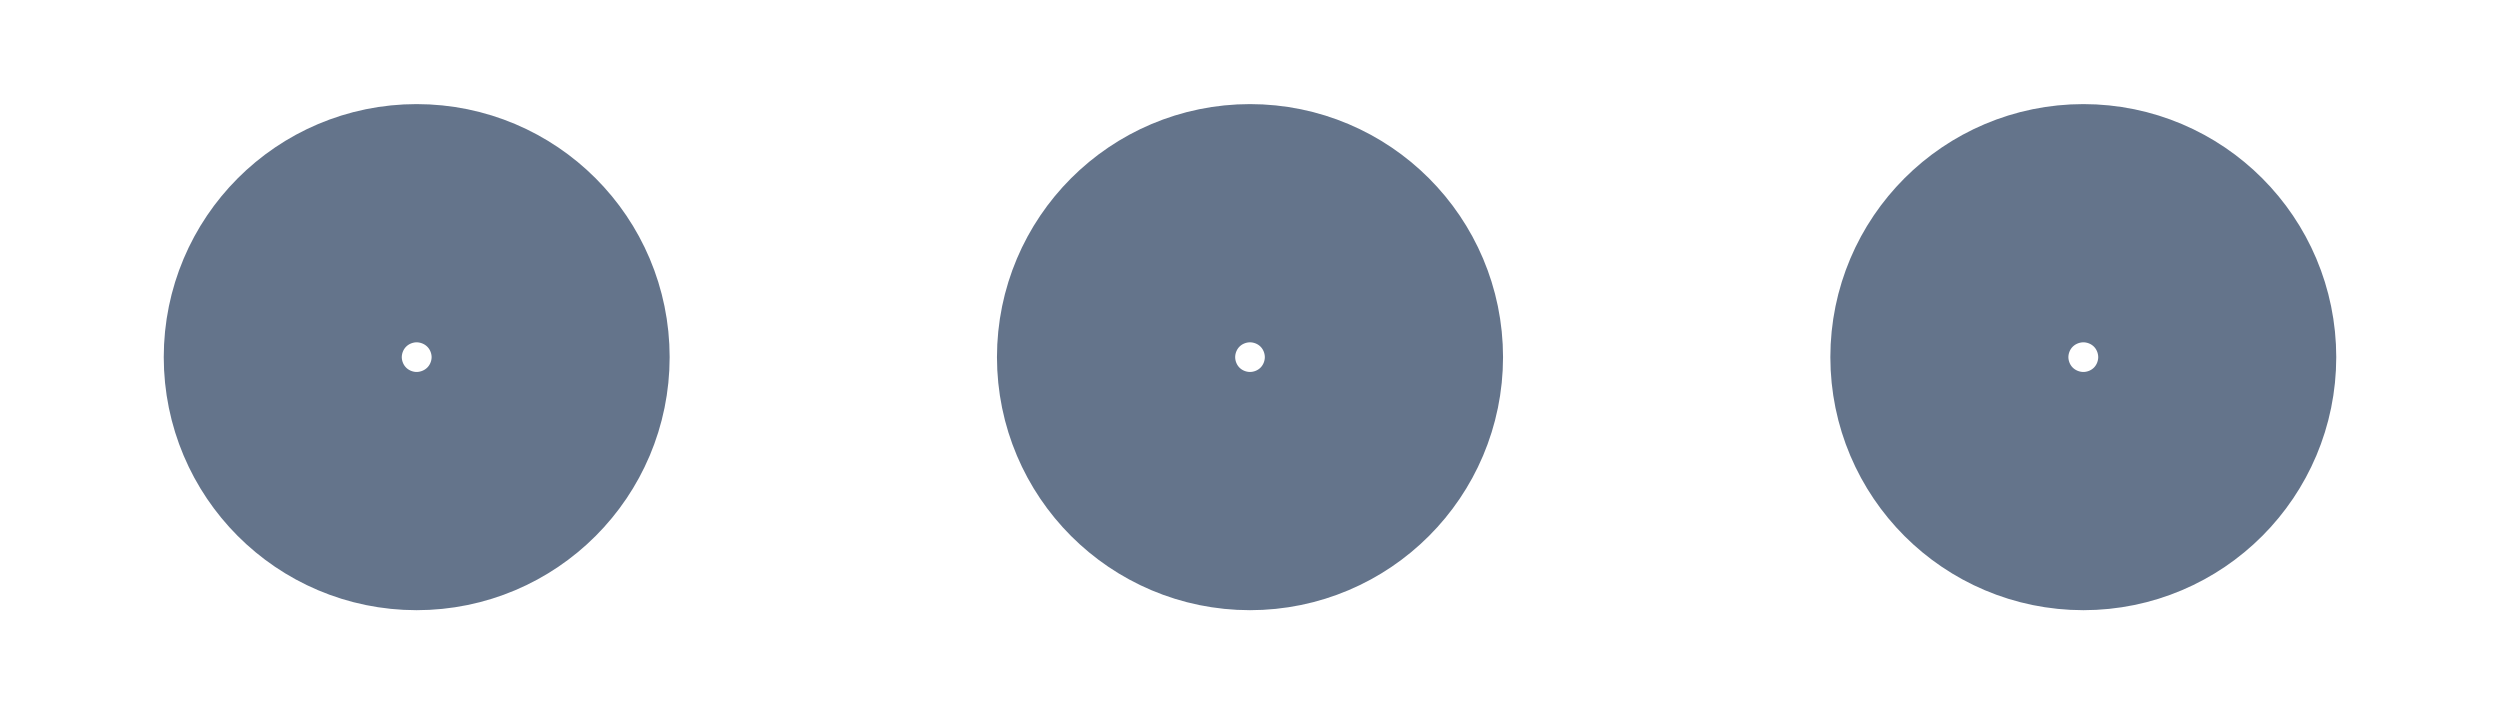 <svg width="14" height="4" viewBox="0 0 14 4" fill="none" xmlns="http://www.w3.org/2000/svg">
<path d="M2.333 2.667C2.702 2.667 3 2.368 3 2C3 1.632 2.702 1.333 2.333 1.333C1.965 1.333 1.667 1.632 1.667 2C1.667 2.368 1.965 2.667 2.333 2.667Z" stroke="#64748B" stroke-width="1.5" stroke-linecap="round" stroke-linejoin="round"/>
<path d="M7 2.667C7.368 2.667 7.667 2.368 7.667 2C7.667 1.632 7.368 1.333 7 1.333C6.632 1.333 6.333 1.632 6.333 2C6.333 2.368 6.632 2.667 7 2.667Z" stroke="#64748B" stroke-width="1.5" stroke-linecap="round" stroke-linejoin="round"/>
<path d="M11.667 2.667C12.035 2.667 12.333 2.368 12.333 2C12.333 1.632 12.035 1.333 11.667 1.333C11.299 1.333 11 1.632 11 2C11 2.368 11.299 2.667 11.667 2.667Z" stroke="#64748B" stroke-width="1.5" stroke-linecap="round" stroke-linejoin="round"/>
</svg>
